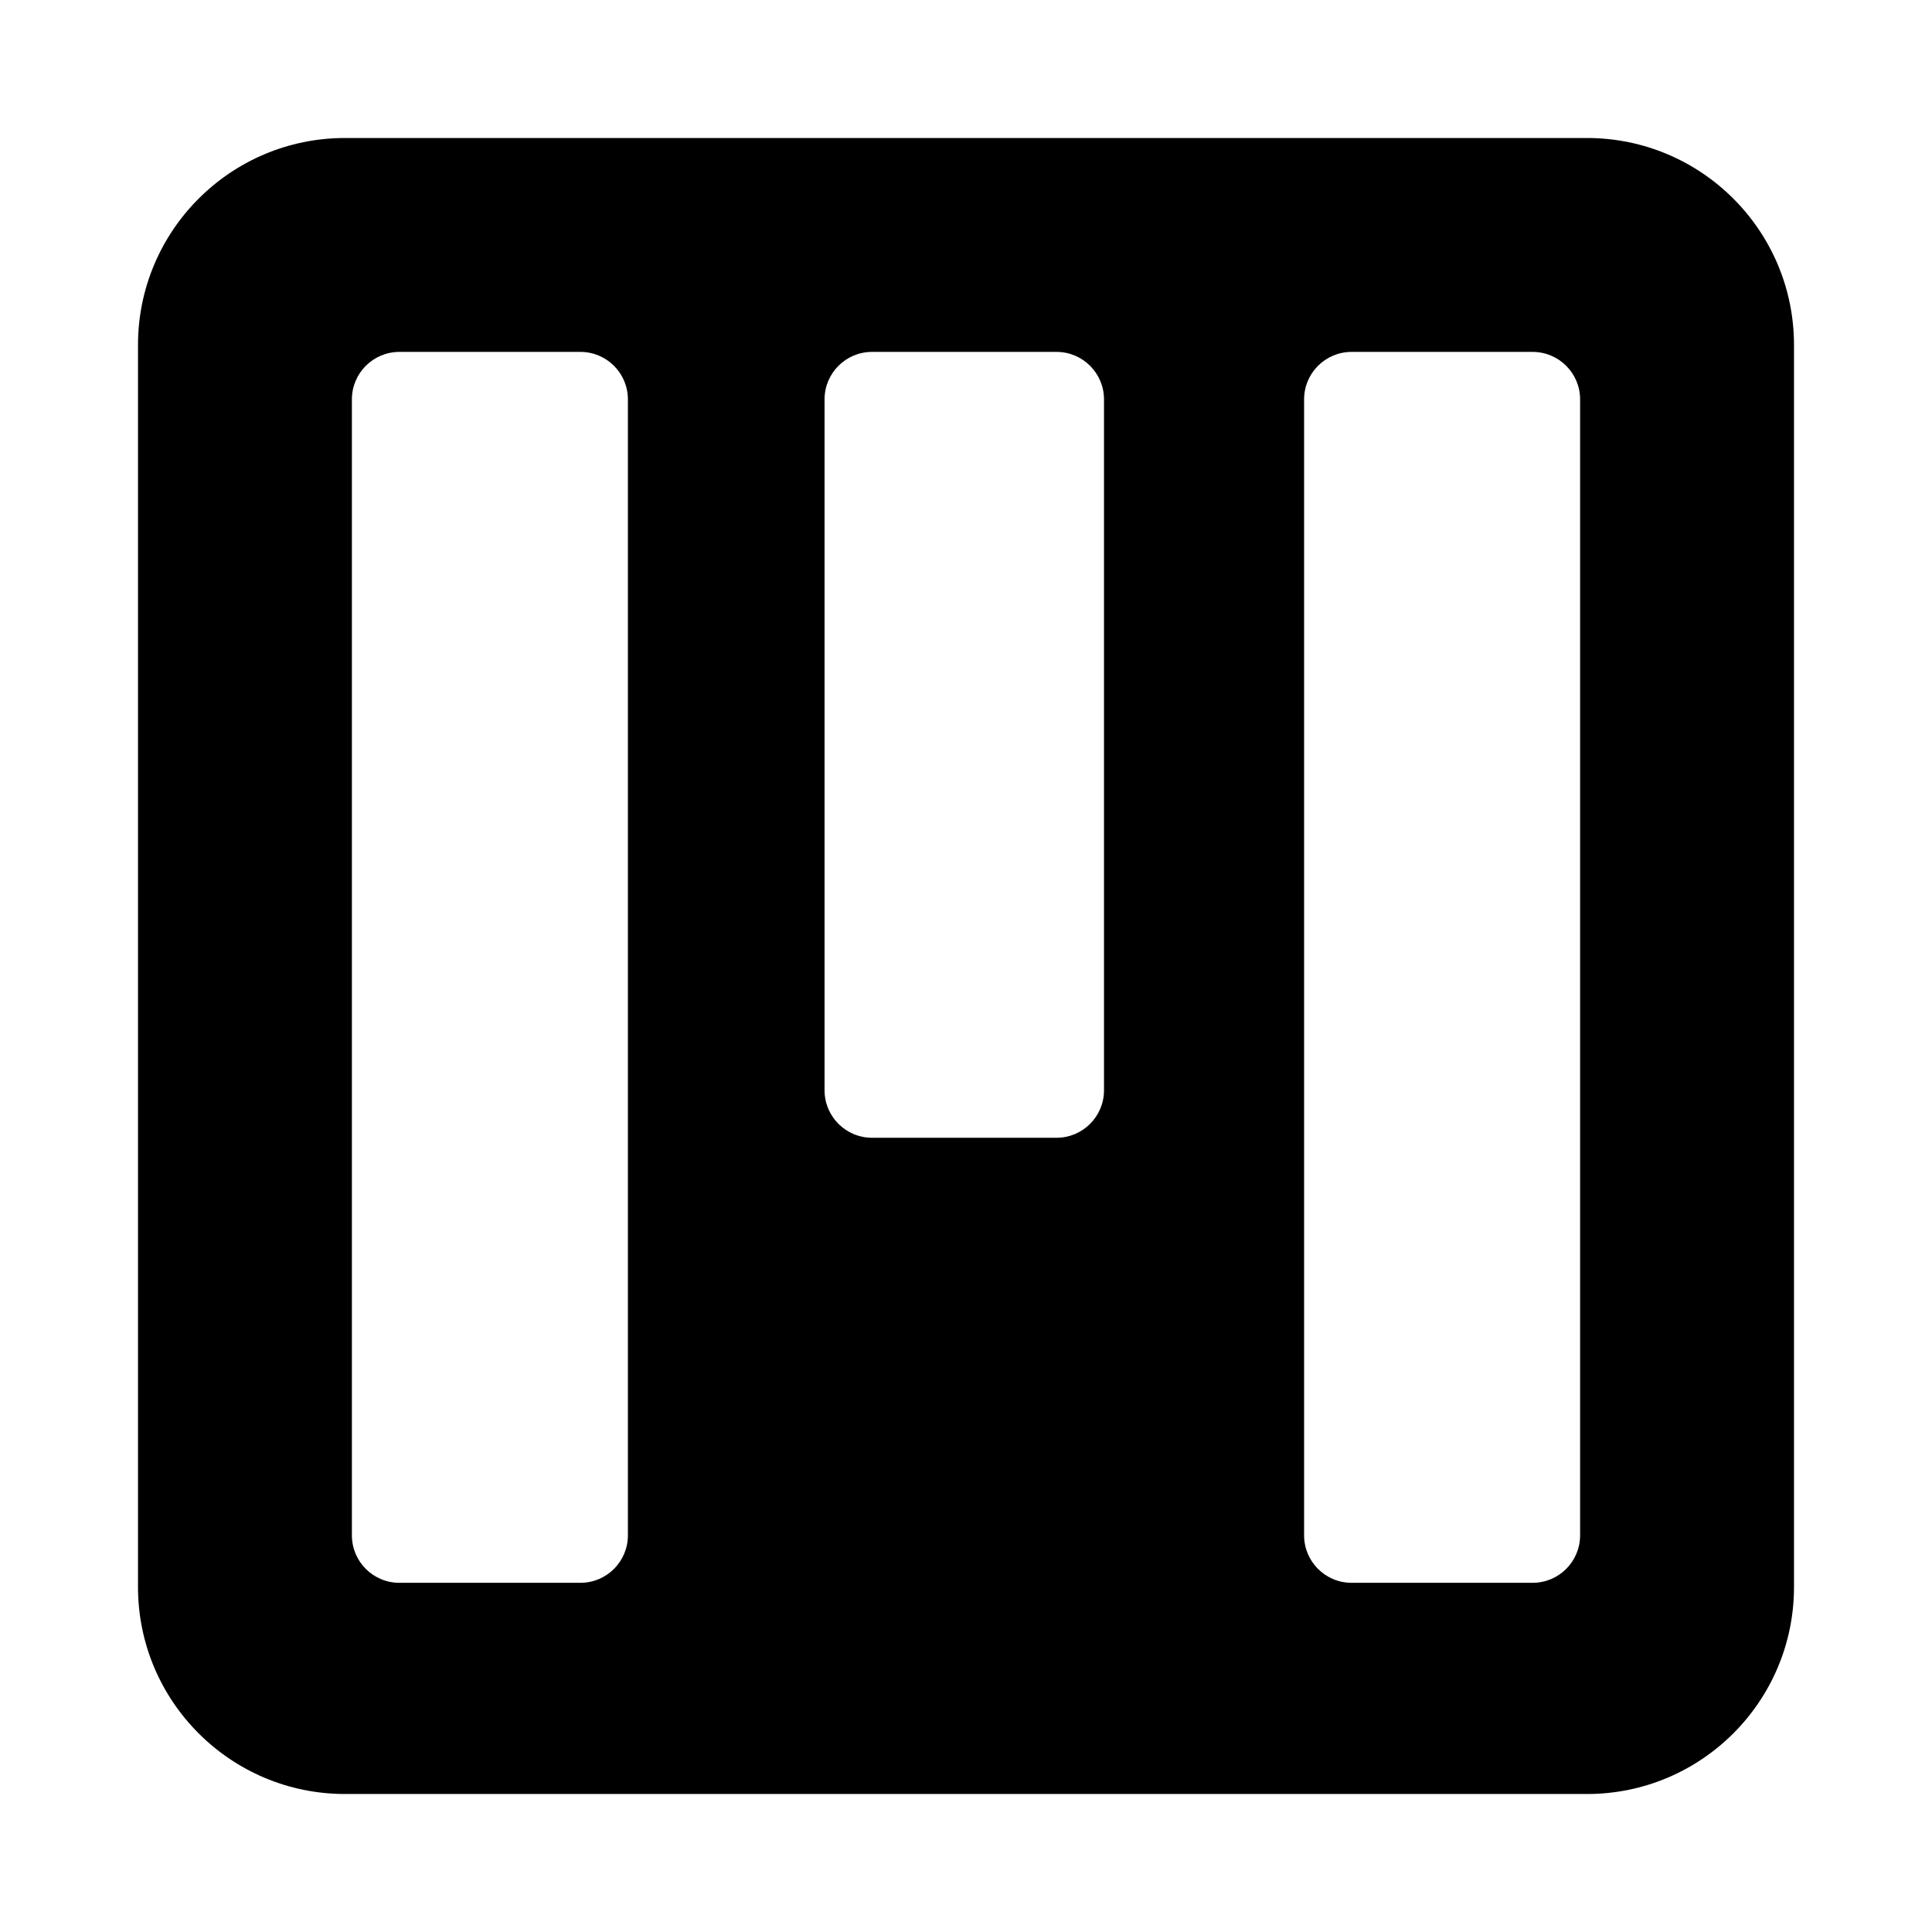 <?xml version="1.0" encoding="UTF-8" standalone="no"?>
<svg width="560px" height="560px" viewBox="0 0 560 560" version="1.1" xmlns="http://www.w3.org/2000/svg" xmlns:xlink="http://www.w3.org/1999/xlink" xmlns:sketch="http://www.bohemiancoding.com/sketch/ns">
    <!-- Generator: Sketch 3.4 (15575) - http://www.bohemiancoding.com/sketch -->
    <title>glyph02</title>
    <desc>Created with Sketch.</desc>
    <defs></defs>
    <g id="Page-1" stroke="none" stroke-width="1" fill="none" fill-rule="evenodd" sketch:type="MSPage">
        <g id="glyph02" sketch:type="MSArtboardGroup">
            <g id="trello-mark-white" sketch:type="MSLayerGroup" transform="translate(249, 127)">
                <g id="Page-1">
                    <g>
                        <g id="Original-Assets">
                            <g id="Group">
                                <g id="Trello-Logo">
                                    <g id="Trello-Mark---White">
                                        <g id="Logo"></g>
                                    </g>
                                </g>
                            </g>
                        </g>
                    </g>
                </g>
            </g>
            <path d="M100.003,40 C66.864,40 40,66.879 40,100.003 L40,459.997 C40,493.136 66.879,520 100.003,520 L459.997,520 C493.136,520 520,493.121 520,459.997 L520,100.003 C520,66.864 493.121,40 459.997,40 L100.003,40 L100.003,40 Z M102,115.761 L102,445.026 C102,452.626 108.166,458.787 115.767,458.787 L168.233,458.787 C175.836,458.787 182,452.626 182,445.026 L182,115.761 C182,108.161 175.834,102 168.233,102 L115.767,102 C108.164,102 102,108.161 102,115.761 Z M239,115.761 L239,316.026 C239,323.626 245.166,329.787 252.767,329.787 L306.233,329.787 C313.836,329.787 320,323.626 320,316.026 L320,115.761 C320,108.161 313.834,102 306.233,102 L252.767,102 C245.164,102 239,108.161 239,115.761 Z M378,115.761 L378,445.026 C378,452.626 384.166,458.787 391.767,458.787 L444.233,458.787 C451.836,458.787 458,452.626 458,445.026 L458,115.761 C458,108.161 451.834,102 444.233,102 L391.767,102 C384.164,102 378,108.161 378,115.761 Z" id="Board" fill="#000000" sketch:type="MSShapeGroup"></path>
        </g>
    </g>
</svg>
